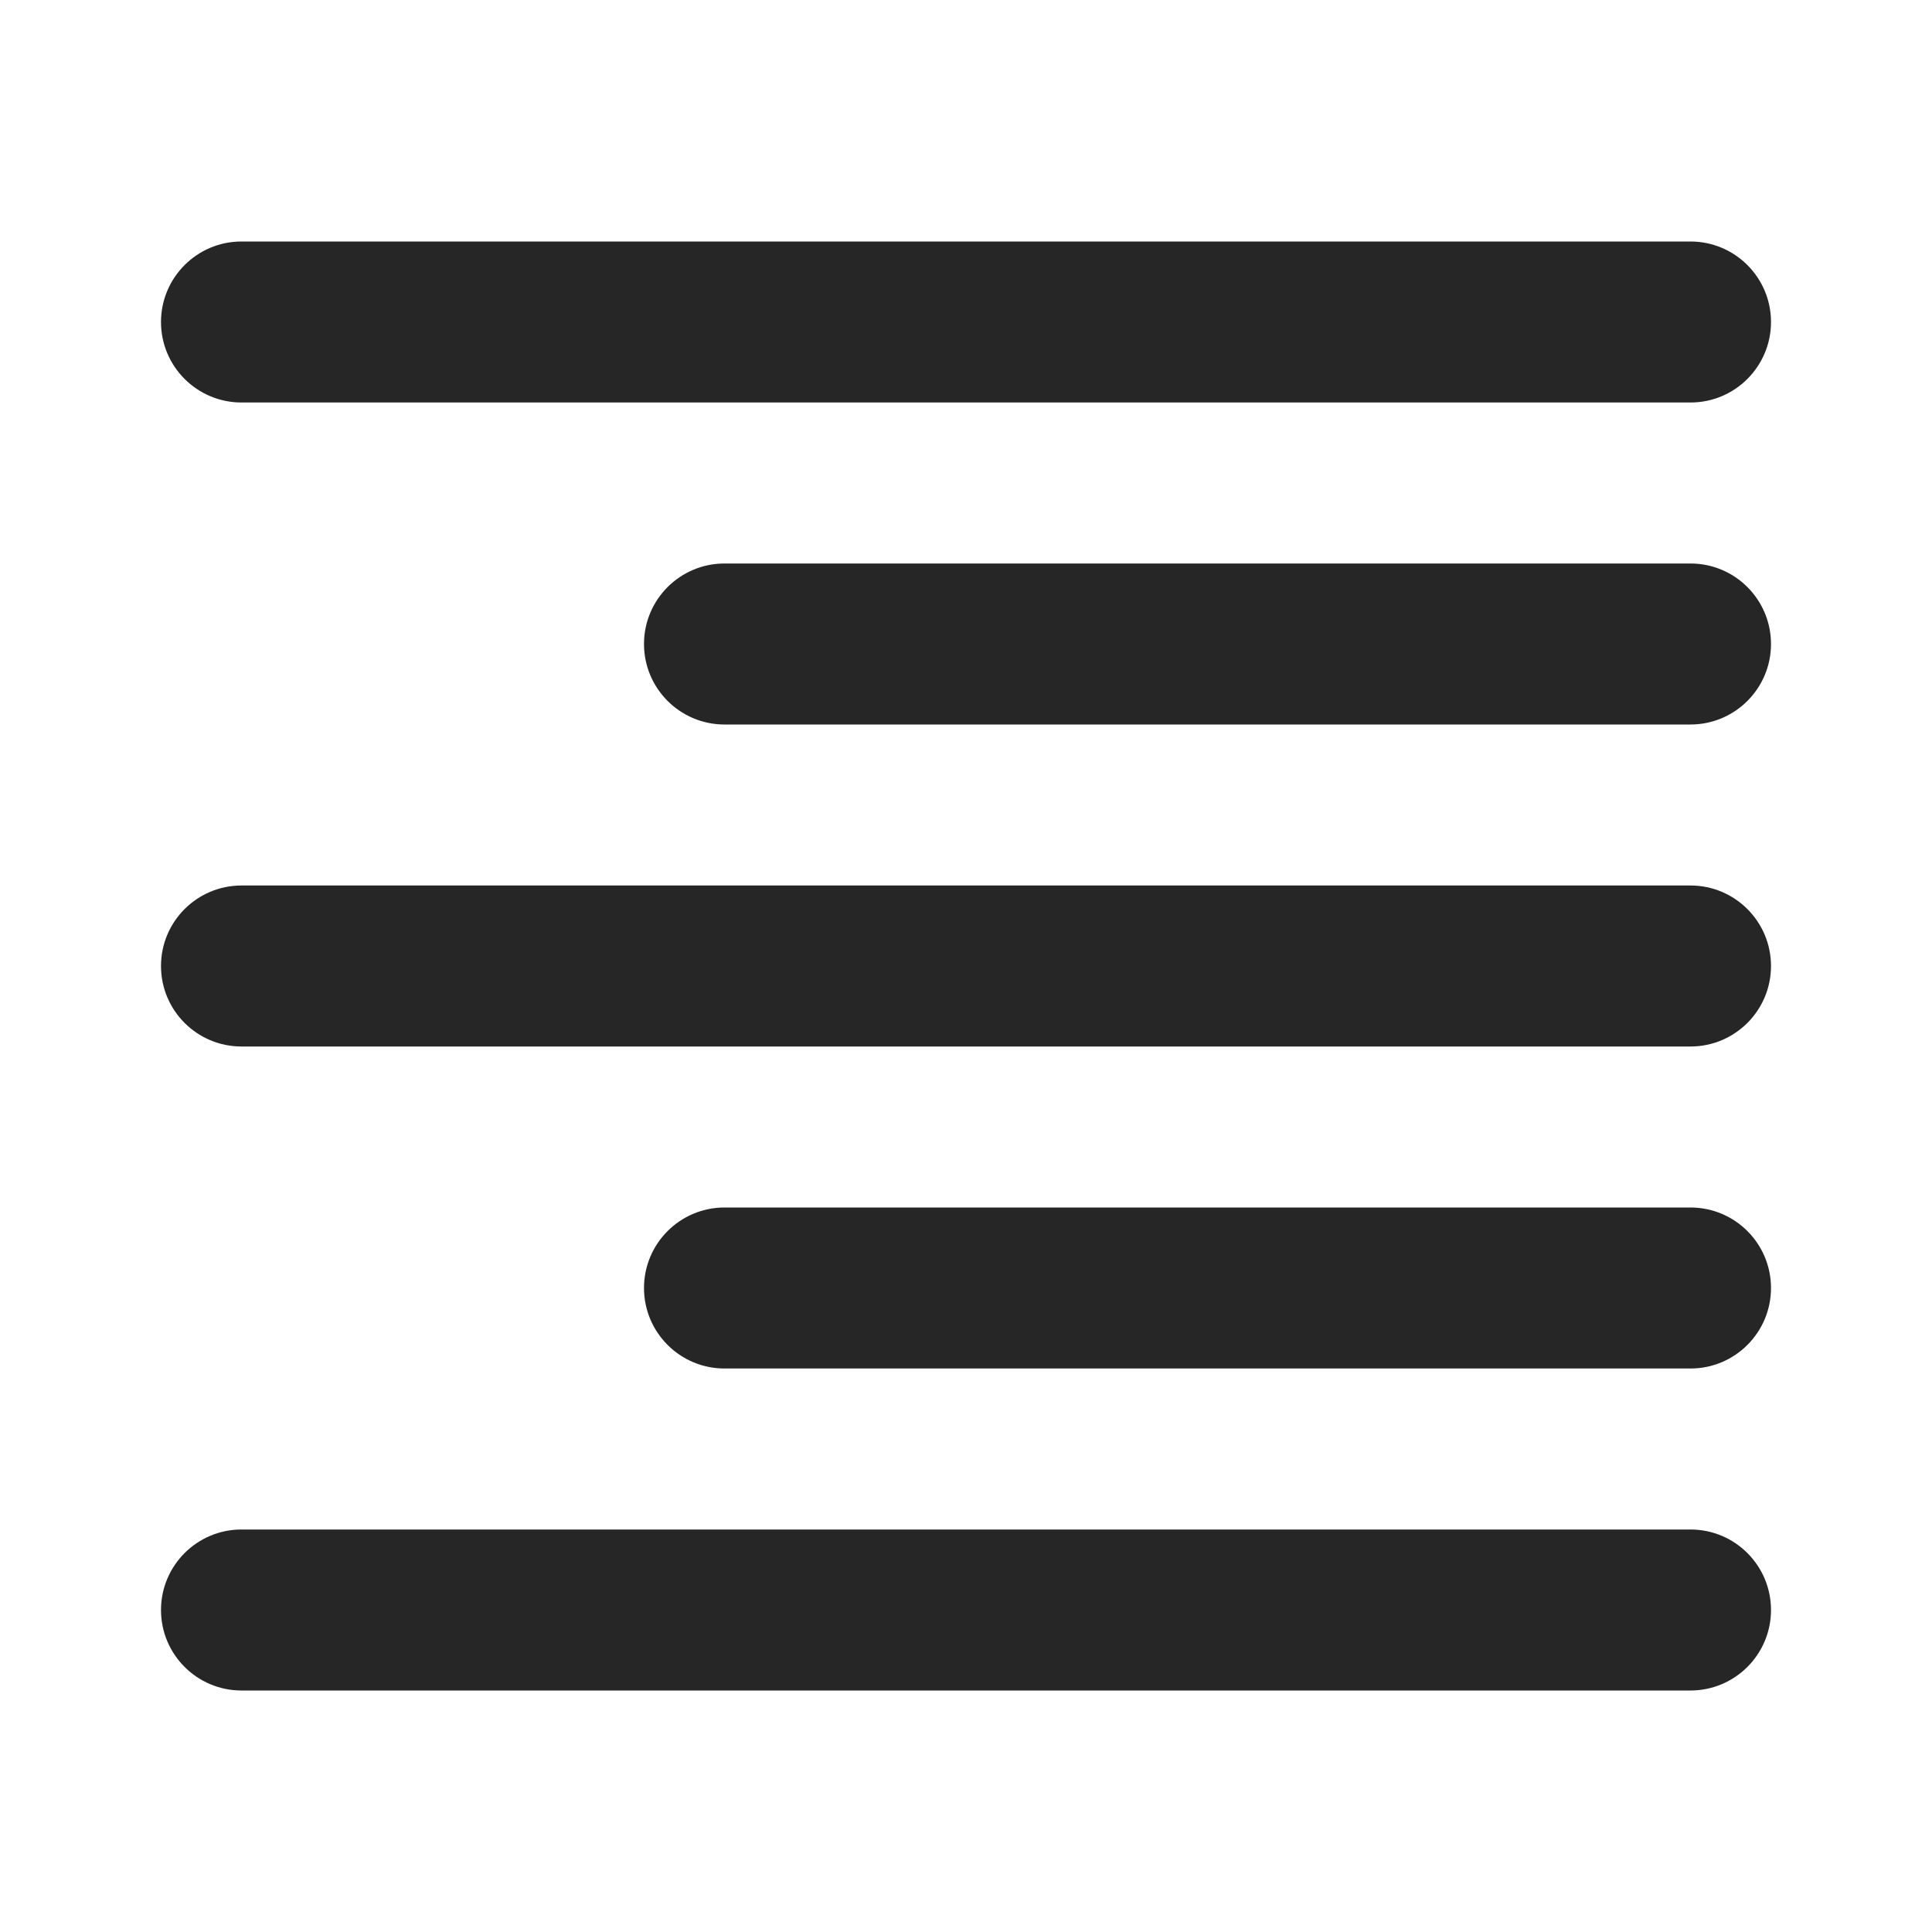 <svg width="24" height="24" viewBox="0 0 24 24" fill="none" xmlns="http://www.w3.org/2000/svg">
<path fill-rule="evenodd" clip-rule="evenodd" d="M21 19C21.552 19 22 19.448 22 20C22 20.552 21.552 21 21 21H3C2.448 21 2 20.552 2 20C2 19.448 2.448 19 3 19H21ZM21 15C21.552 15 22 15.448 22 16C22 16.552 21.552 17 21 17H9C8.448 17 8 16.552 8 16C8 15.448 8.448 15 9 15H21ZM21 11C21.552 11 22 11.448 22 12C22 12.552 21.552 13 21 13H3C2.448 13 2 12.552 2 12C2 11.448 2.448 11 3 11H21ZM21 7C21.552 7 22 7.448 22 8C22 8.552 21.552 9 21 9H9C8.448 9 8 8.552 8 8C8 7.448 8.448 7 9 7H21ZM21 3C21.552 3 22 3.448 22 4C22 4.552 21.552 5 21 5H3C2.448 5 2 4.552 2 4C2 3.448 2.448 3 3 3H21Z" fill="#262626"/>
</svg>
